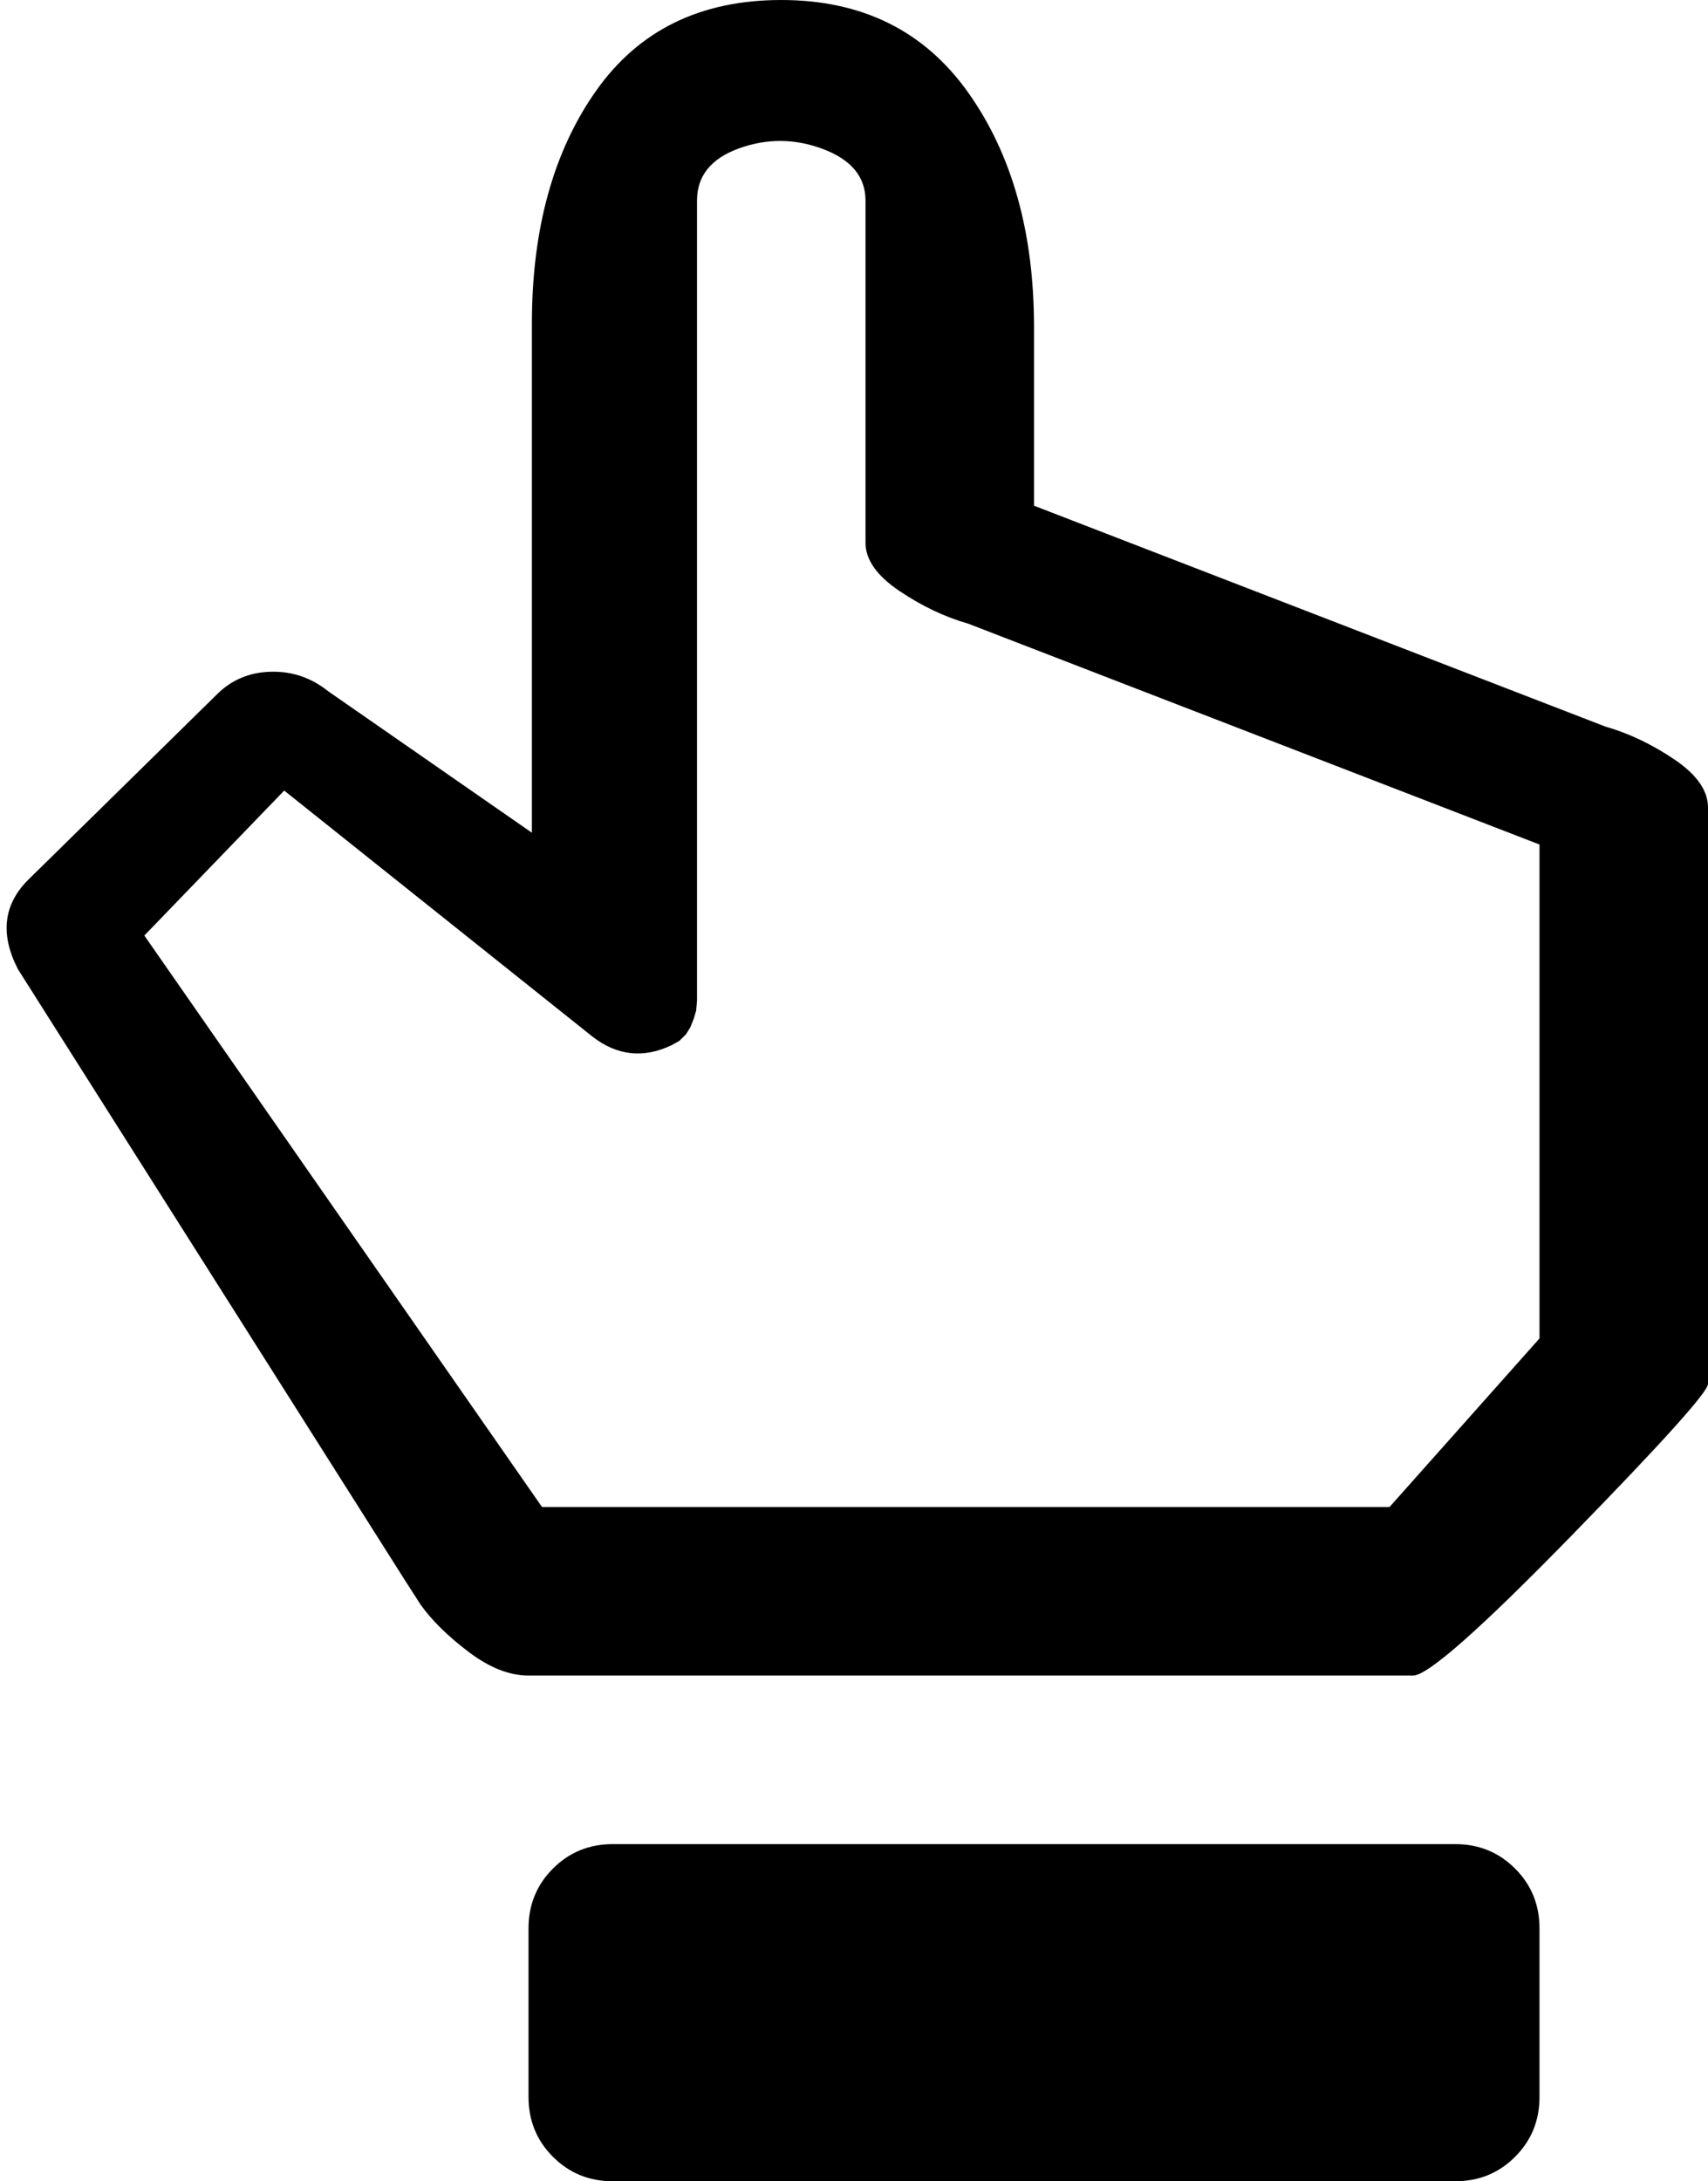 <svg xmlns="http://www.w3.org/2000/svg" viewBox="0 0 1013.667 1294"><path d="M463.667 0q72 0 111 55t39 139v106l339 131q21 6 41 19.5t20 28.5v342q0 7-81 90t-94 83h-525q-17 0-35.5-14t-28.5-28l-9-14-230-363q-16-31 6-53l112-110q13-13 32-13.5t34 11.5l121 84V192q0-84 38-138t110-54zm50 322V119q0-21-25-30.5t-50-.5-25 31v474.5l-.5 6-1.5 5-2 5-2.5 4-4 4-4.5 2.5q-25 12-47-5l-183-146-83 86 236 339h503l89-100V501l-339-131q-21-6-41-19.5t-20-28.5zm-150 772h500q21 0 35.5 14.5t14.5 35.5v100q0 21-14.5 35.5t-35.5 14.5h-500q-21 0-35.5-14.5t-14.5-35.5v-100q0-21 14.5-35.5t35.5-14.5z"/></svg>